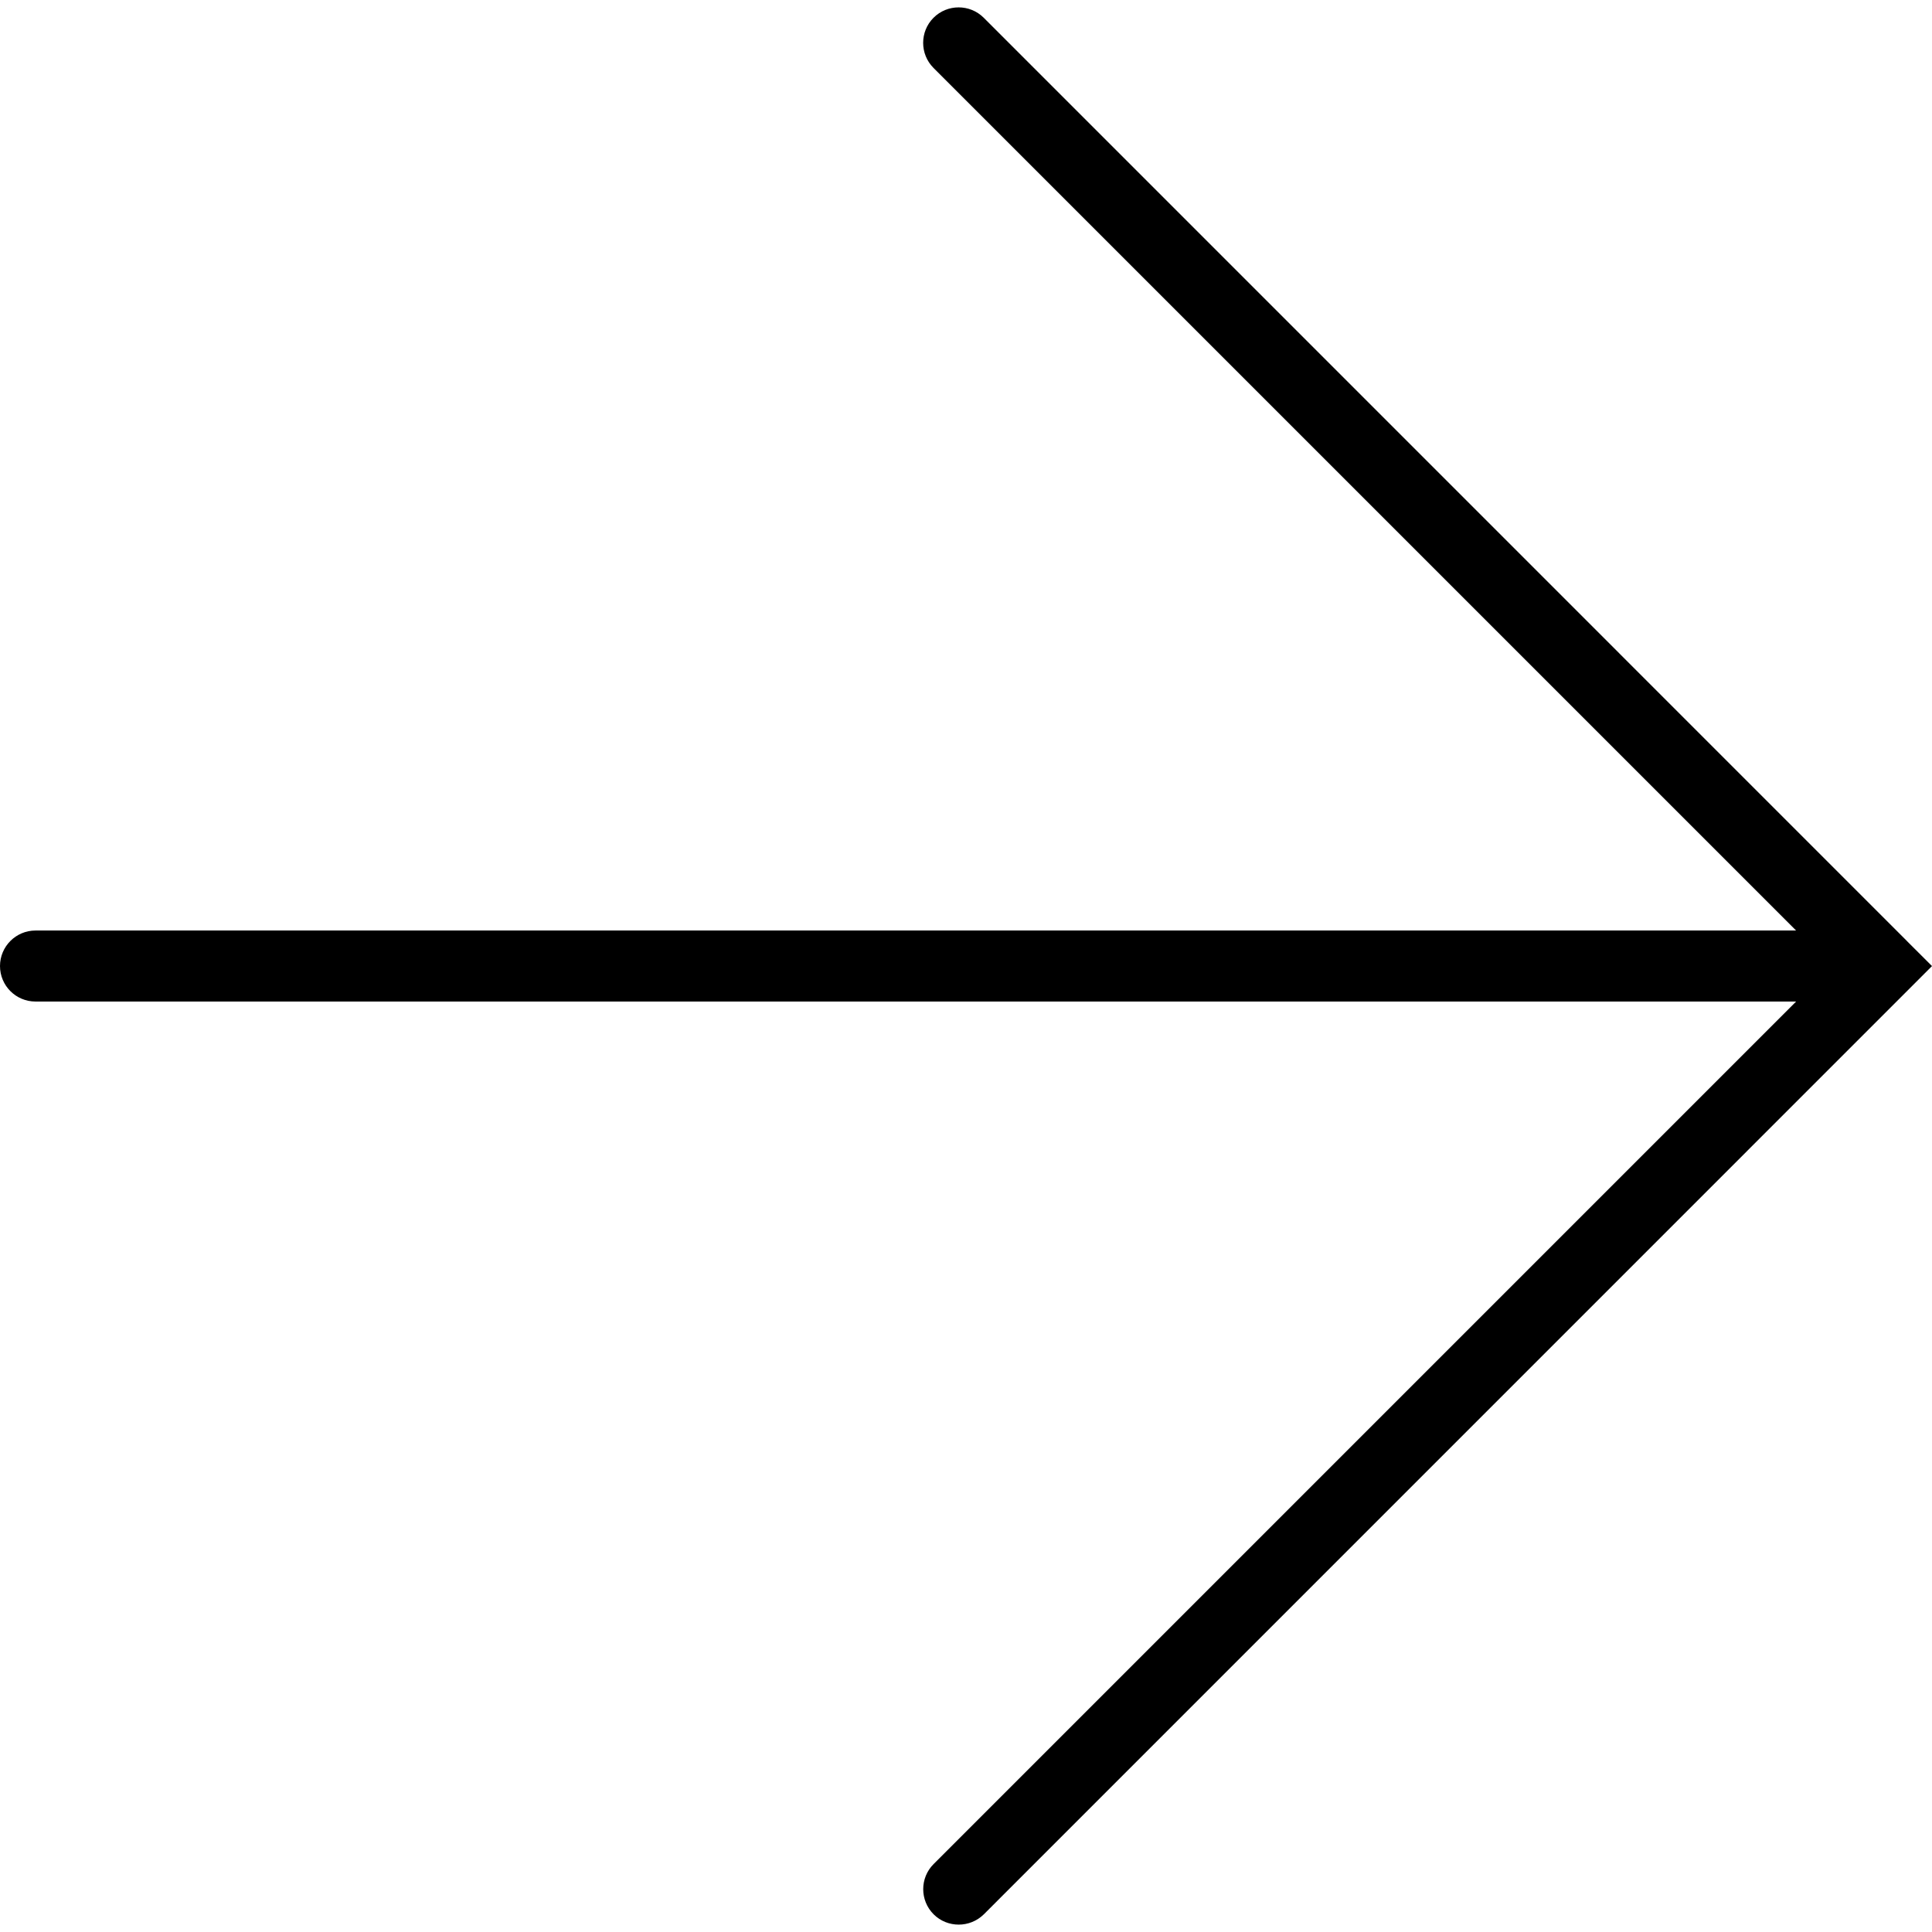 <?xml version="1.0" encoding="iso-8859-1"?>
<!-- Generator: Adobe Illustrator 16.0.0, SVG Export Plug-In . SVG Version: 6.00 Build 0)  -->
<!DOCTYPE svg PUBLIC "-//W3C//DTD SVG 1.1//EN" "http://www.w3.org/Graphics/SVG/1.1/DTD/svg11.dtd">
<svg version="1.1" id="Capa_1" xmlns="http://www.w3.org/2000/svg" xmlns:xlink="http://www.w3.org/1999/xlink" x="0px" y="0px"
	 width="63.55px" height="63.55px" viewBox="0 0 63.55 63.55" style="enable-background:new 0 0 63.55 63.55;" xml:space="preserve"
	>
<g>
	<path d="M62.725,32.603l0.825-0.826l-0.825-0.823c0,0,0,0,0-0.002L32.358,0.584c-0.455-0.455-1.196-0.455-1.651,0
		s-0.455,1.196,0,1.651L59.08,30.608H1.168C0.523,30.608,0,31.133,0,31.776c0,0.646,0.523,1.168,1.168,1.168H59.08L30.709,61.316
		c-0.455,0.454-0.455,1.195,0,1.651c0.229,0.229,0.528,0.34,0.827,0.34s0.598-0.114,0.827-0.34L62.725,32.603
		C62.725,32.604,62.725,32.604,62.725,32.603z"/>
</g>
<g>
</g>
<g>
</g>
<g>
</g>
<g>
</g>
<g>
</g>
<g>
</g>
<g>
</g>
<g>
</g>
<g>
</g>
<g>
</g>
<g>
</g>
<g>
</g>
<g>
</g>
<g>
</g>
<g>
</g>
</svg>
